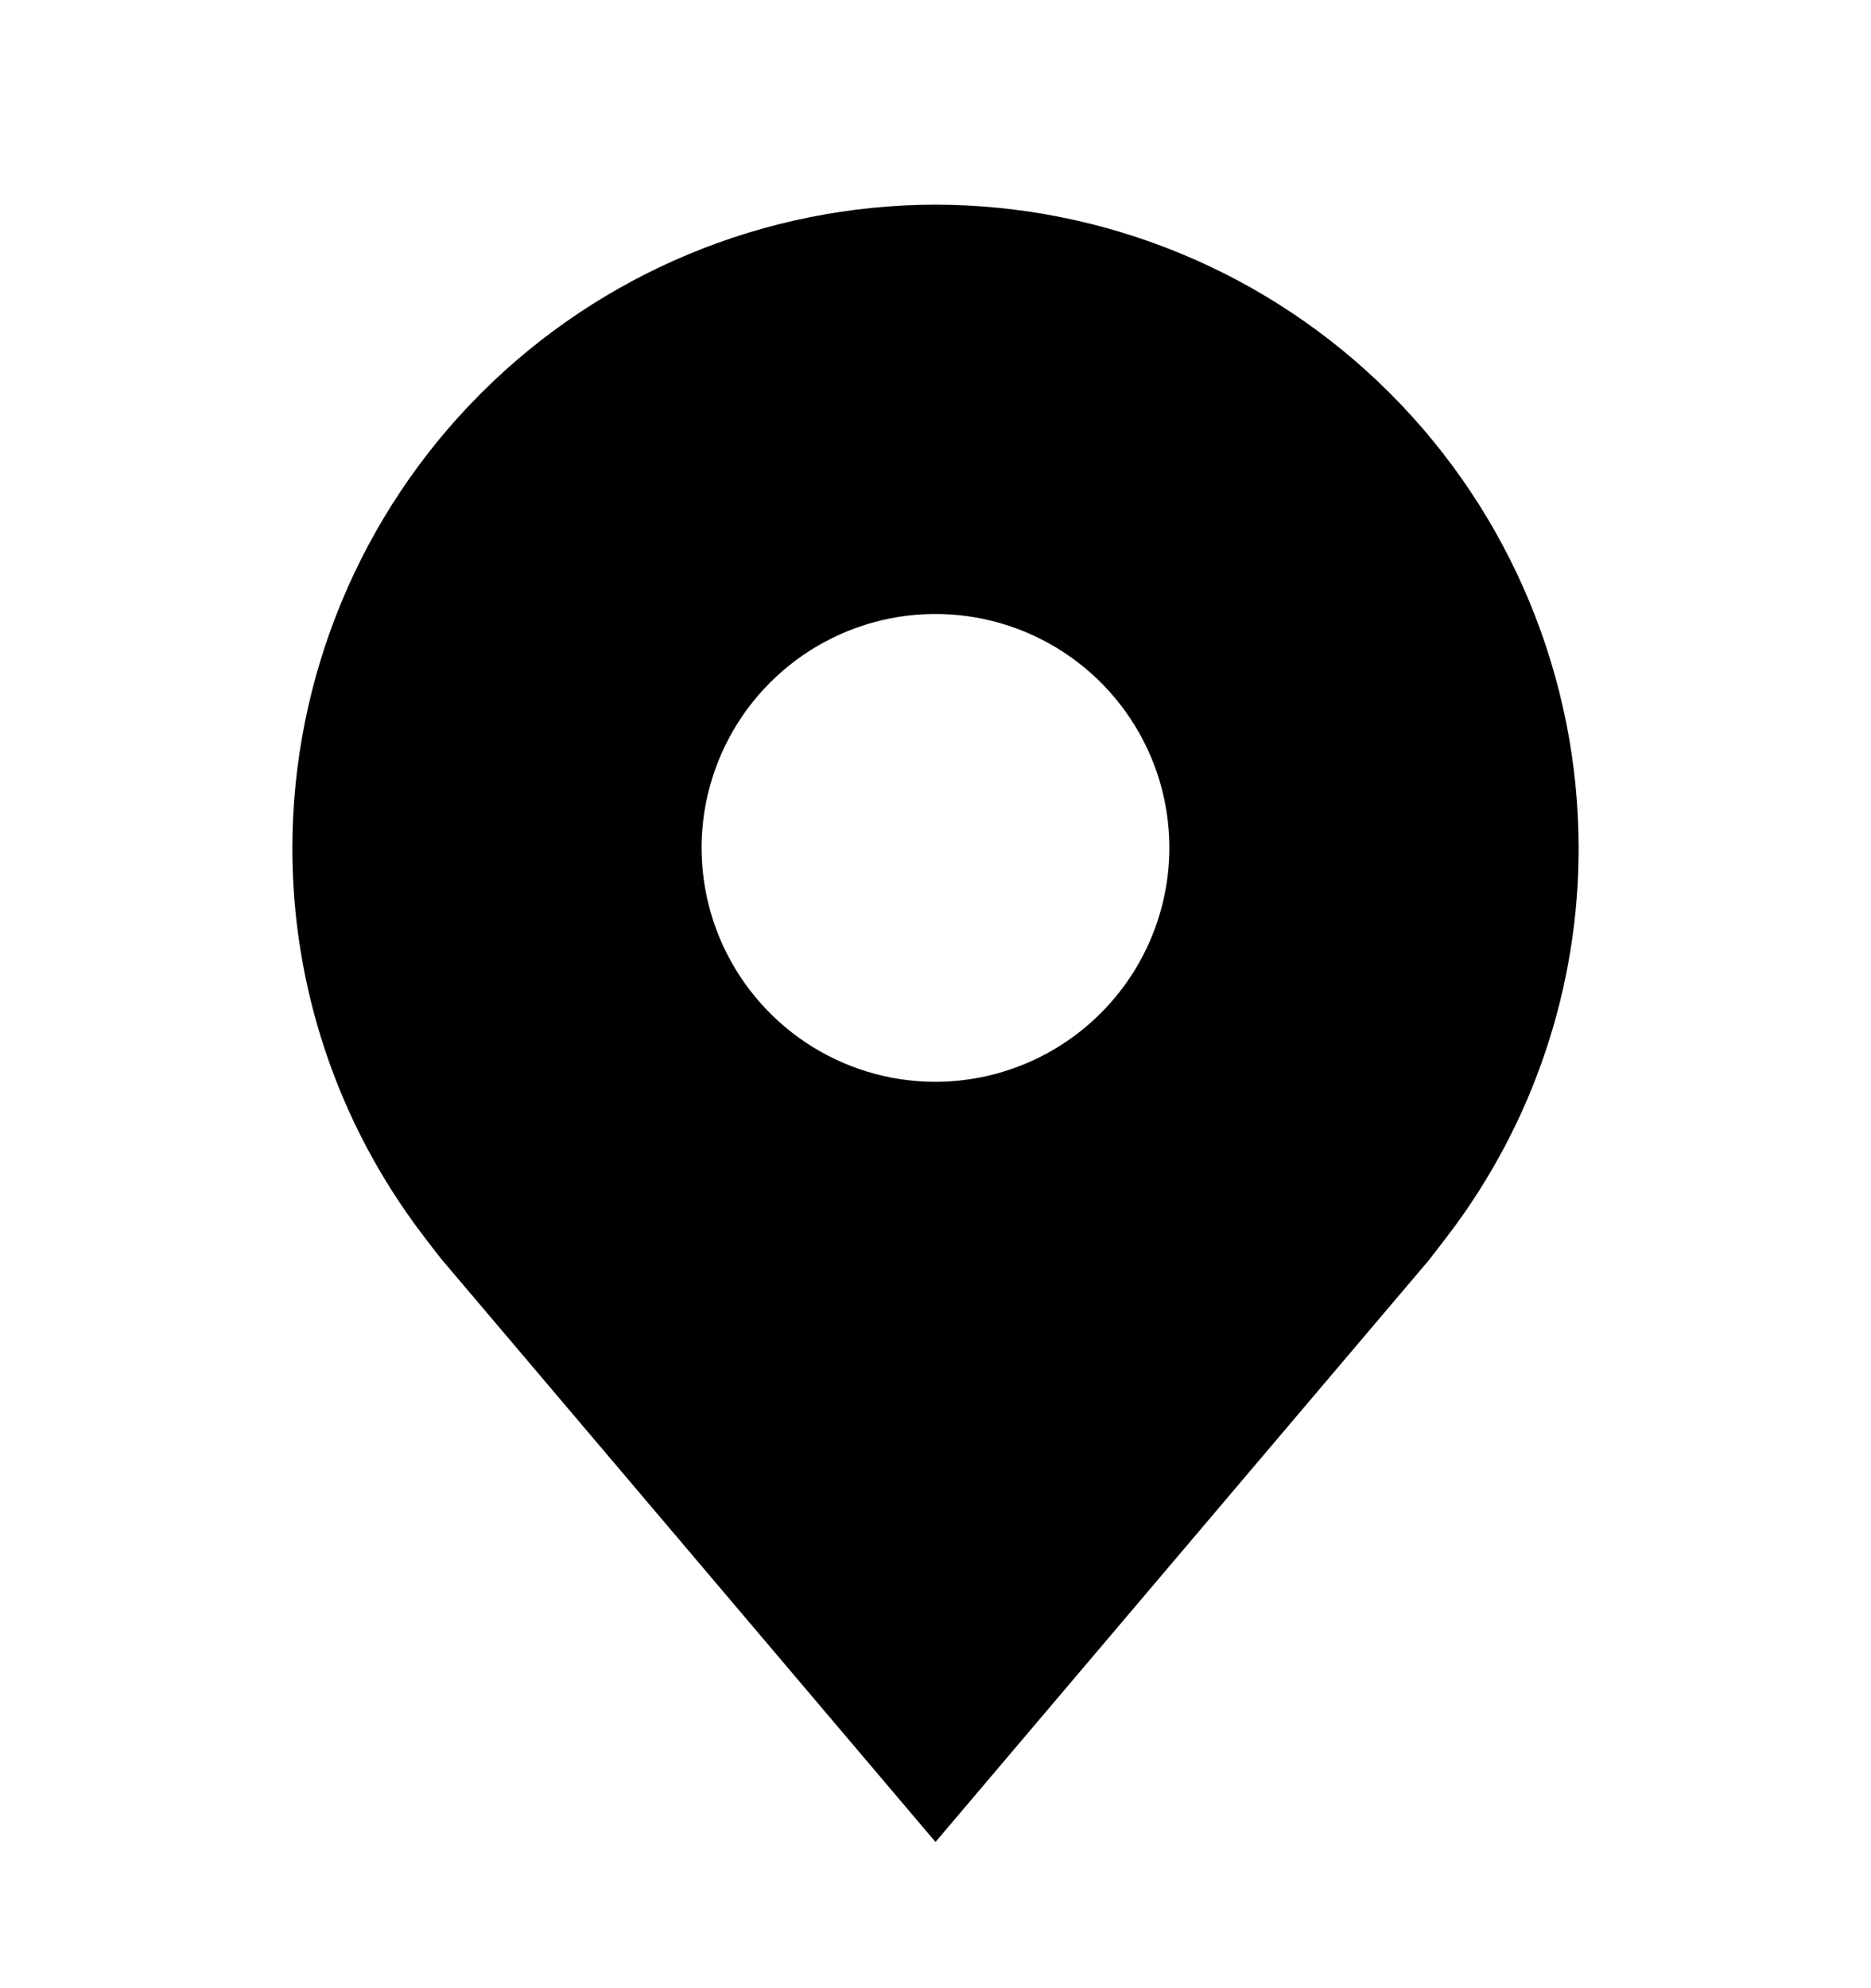 <svg width="16" height="17" viewBox="0 0 16 17" fill="none" xmlns="http://www.w3.org/2000/svg">
<path d="M8 1.75C6.542 1.752 5.144 2.332 4.113 3.363C3.082 4.394 2.502 5.792 2.5 7.25C2.499 8.442 2.888 9.601 3.608 10.55C3.608 10.55 3.758 10.748 3.783 10.776L8 15.75L12.22 10.774C12.242 10.747 12.392 10.55 12.392 10.55L12.393 10.549C13.112 9.6 13.501 8.441 13.5 7.25C13.498 5.792 12.918 4.394 11.887 3.363C10.856 2.332 9.458 1.752 8 1.75ZM8 9.25C7.604 9.25 7.218 9.133 6.889 8.913C6.56 8.693 6.304 8.381 6.152 8.015C6.001 7.65 5.961 7.248 6.038 6.86C6.116 6.472 6.306 6.115 6.586 5.836C6.865 5.556 7.222 5.366 7.61 5.288C7.998 5.211 8.4 5.251 8.765 5.402C9.131 5.554 9.443 5.81 9.663 6.139C9.883 6.468 10 6.854 10 7.25C9.999 7.78 9.788 8.289 9.413 8.663C9.039 9.038 8.53 9.249 8 9.25Z" fill="black"/>
</svg>

